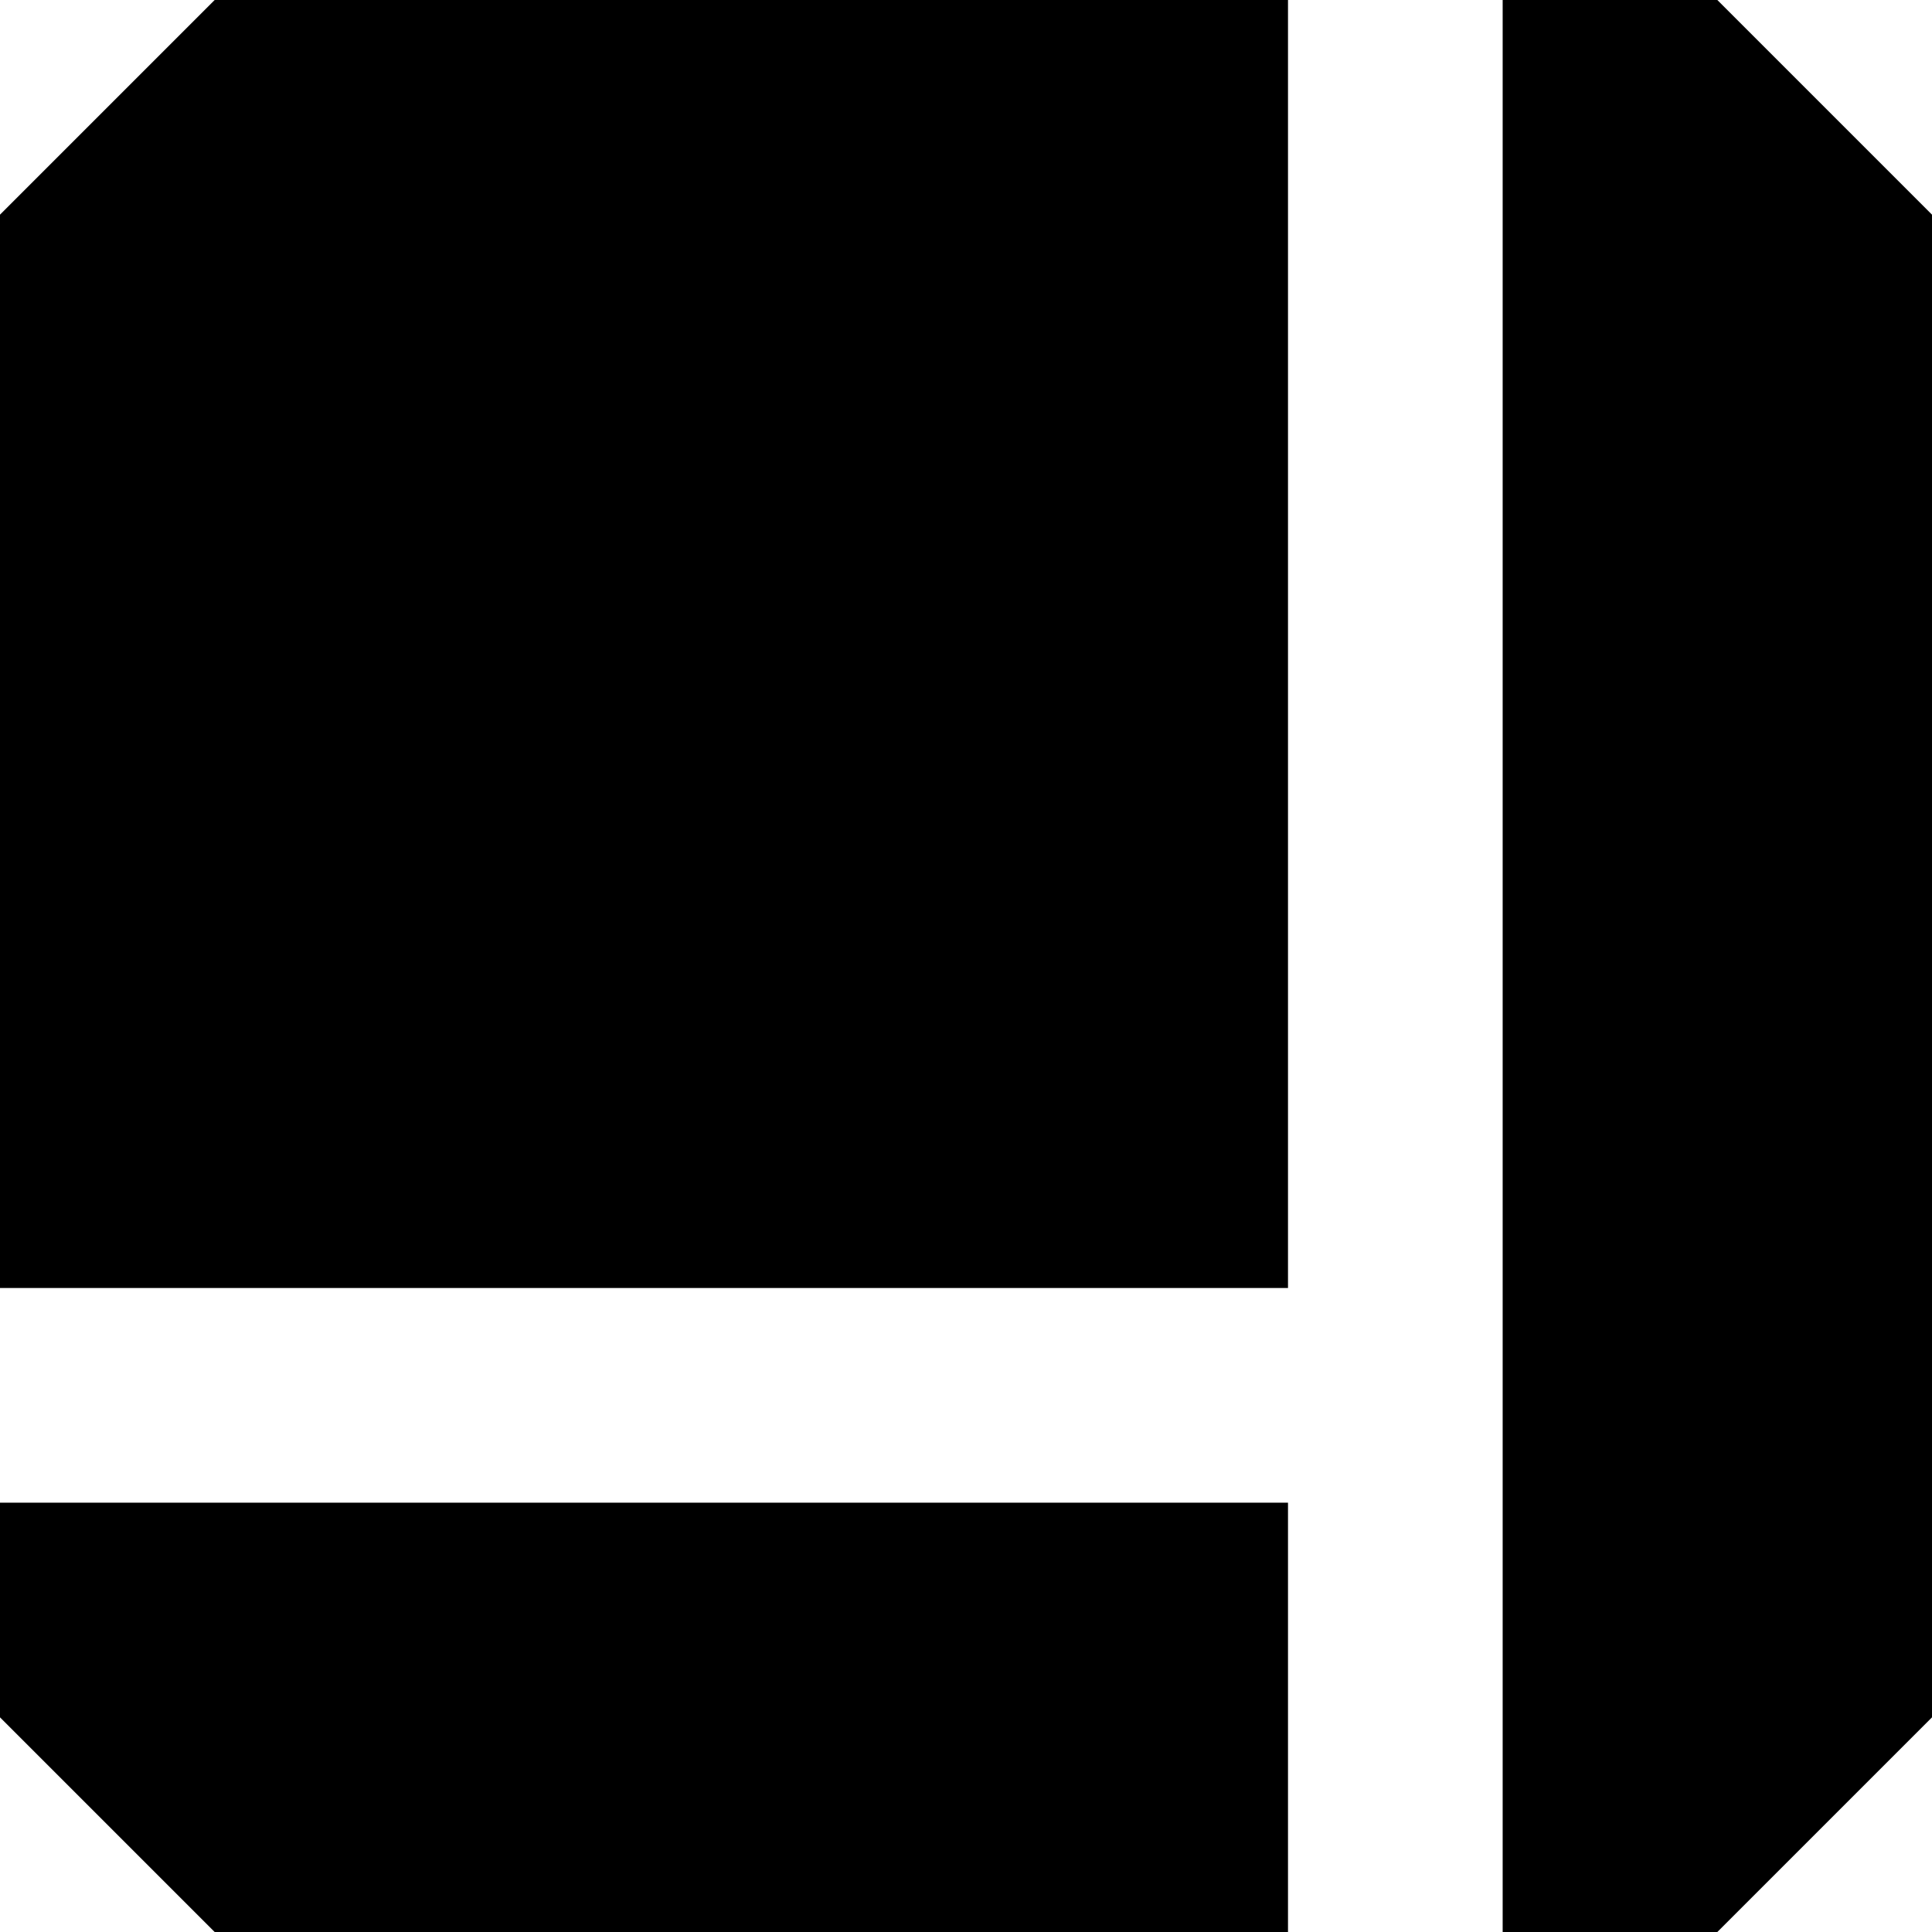 <svg width="18" height="18" viewBox="0 0 18 18"  xmlns="http://www.w3.org/2000/svg">
<path fill-rule="evenodd" clip-rule="evenodd" d="M2 0H16L18 2V16L16 18H2L0 16V2L2 0ZM12 12H0V14H12V12ZM12 18V0H14V18H12Z" />
</svg>
